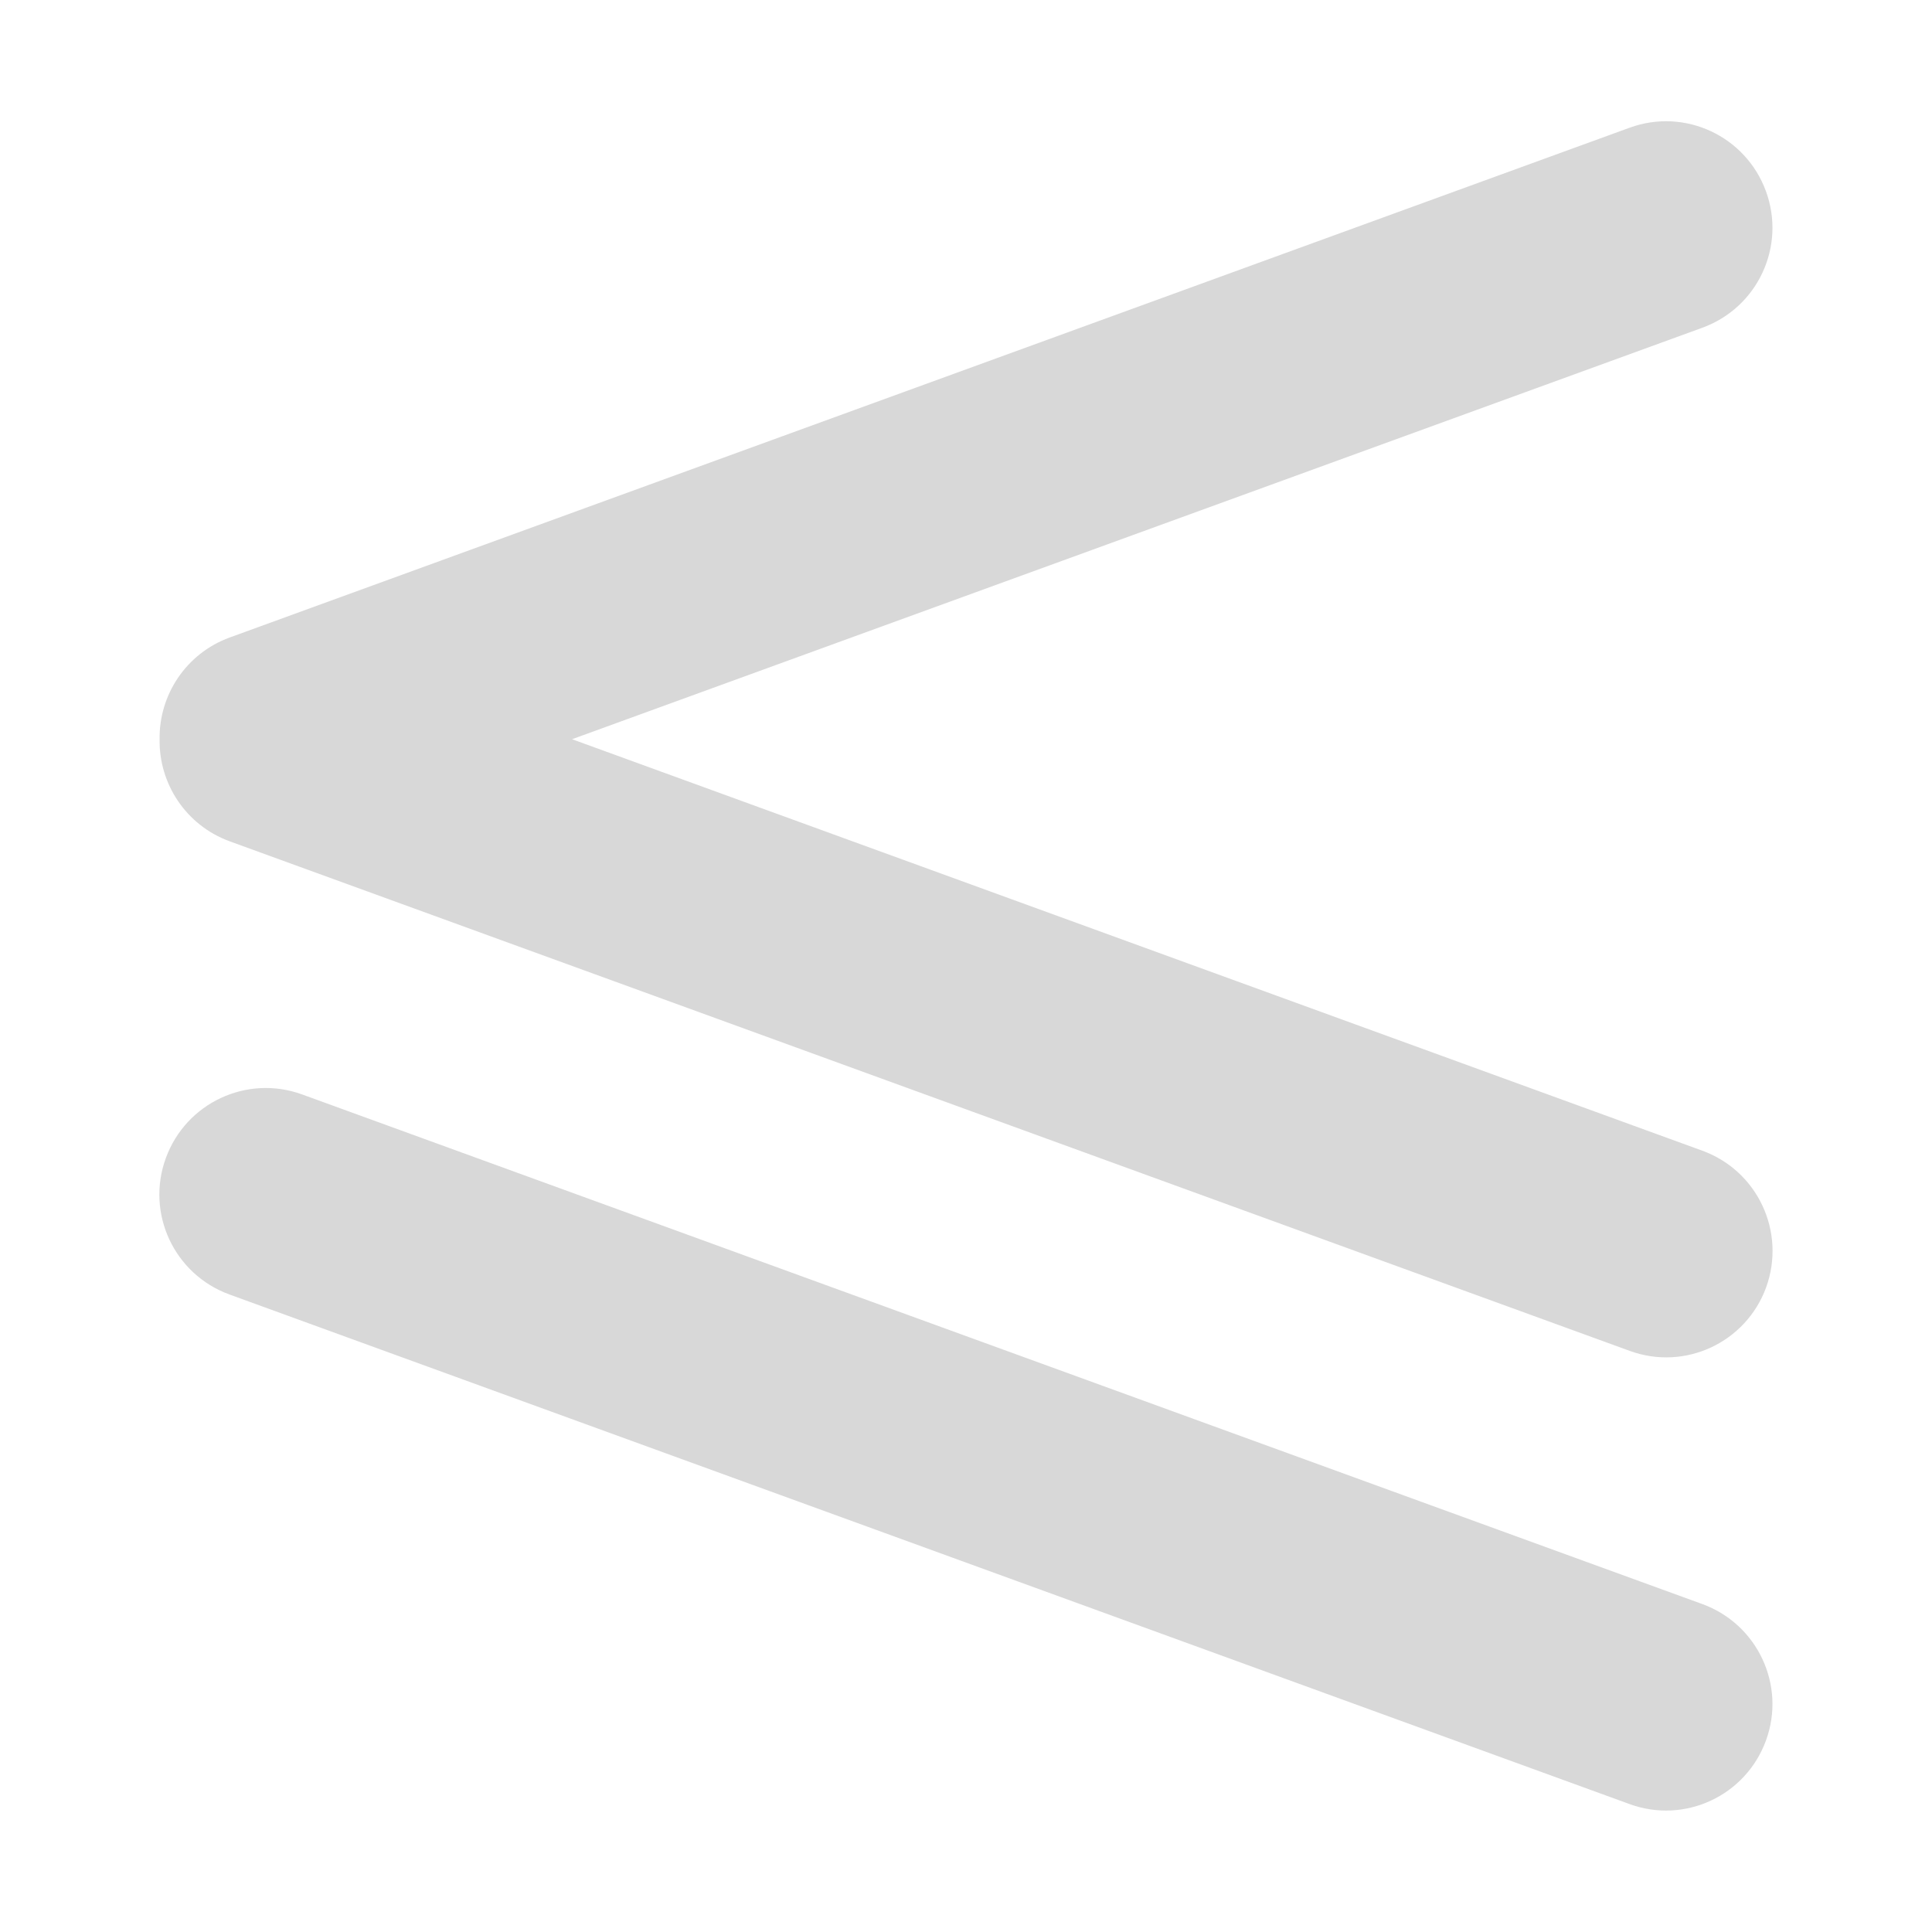<?xml version="1.0" standalone="no"?>
<!DOCTYPE svg PUBLIC "-//W3C//DTD SVG 1.1//EN" "http://www.w3.org/Graphics/SVG/1.1/DTD/svg11.dtd"><svg t="1747372711123"
  class="icon" viewBox="0 0 1024 1024" version="1.1" xmlns="http://www.w3.org/2000/svg" p-id="5434"
  xmlns:xlink="http://www.w3.org/1999/xlink" width="200" height="200">
  <path
    d="M902.3 609.9L303.2 391.8l599.1-218.1c29.3-10.7 44.4-43 33.7-72.3-10.7-29.3-43-44.4-72.3-33.7l-742 270.2c-23.2 8.5-37.5 30.6-37.1 54-0.4 23.4 13.9 45.5 37.1 54L863.8 716c29.3 10.7 61.6-4.4 72.3-33.7 10.6-29.4-4.5-61.7-33.8-72.4z m0 240.3L160.2 580.1c-29.3-10.7-61.6 4.4-72.3 33.7-10.7 29.3 4.4 61.6 33.7 72.3l742.1 270.1c29.3 10.7 61.6-4.4 72.3-33.7 10.7-29.2-4.4-61.6-33.7-72.3z"
    fill="#D8D8D8" p-id="5435"></path>
</svg>